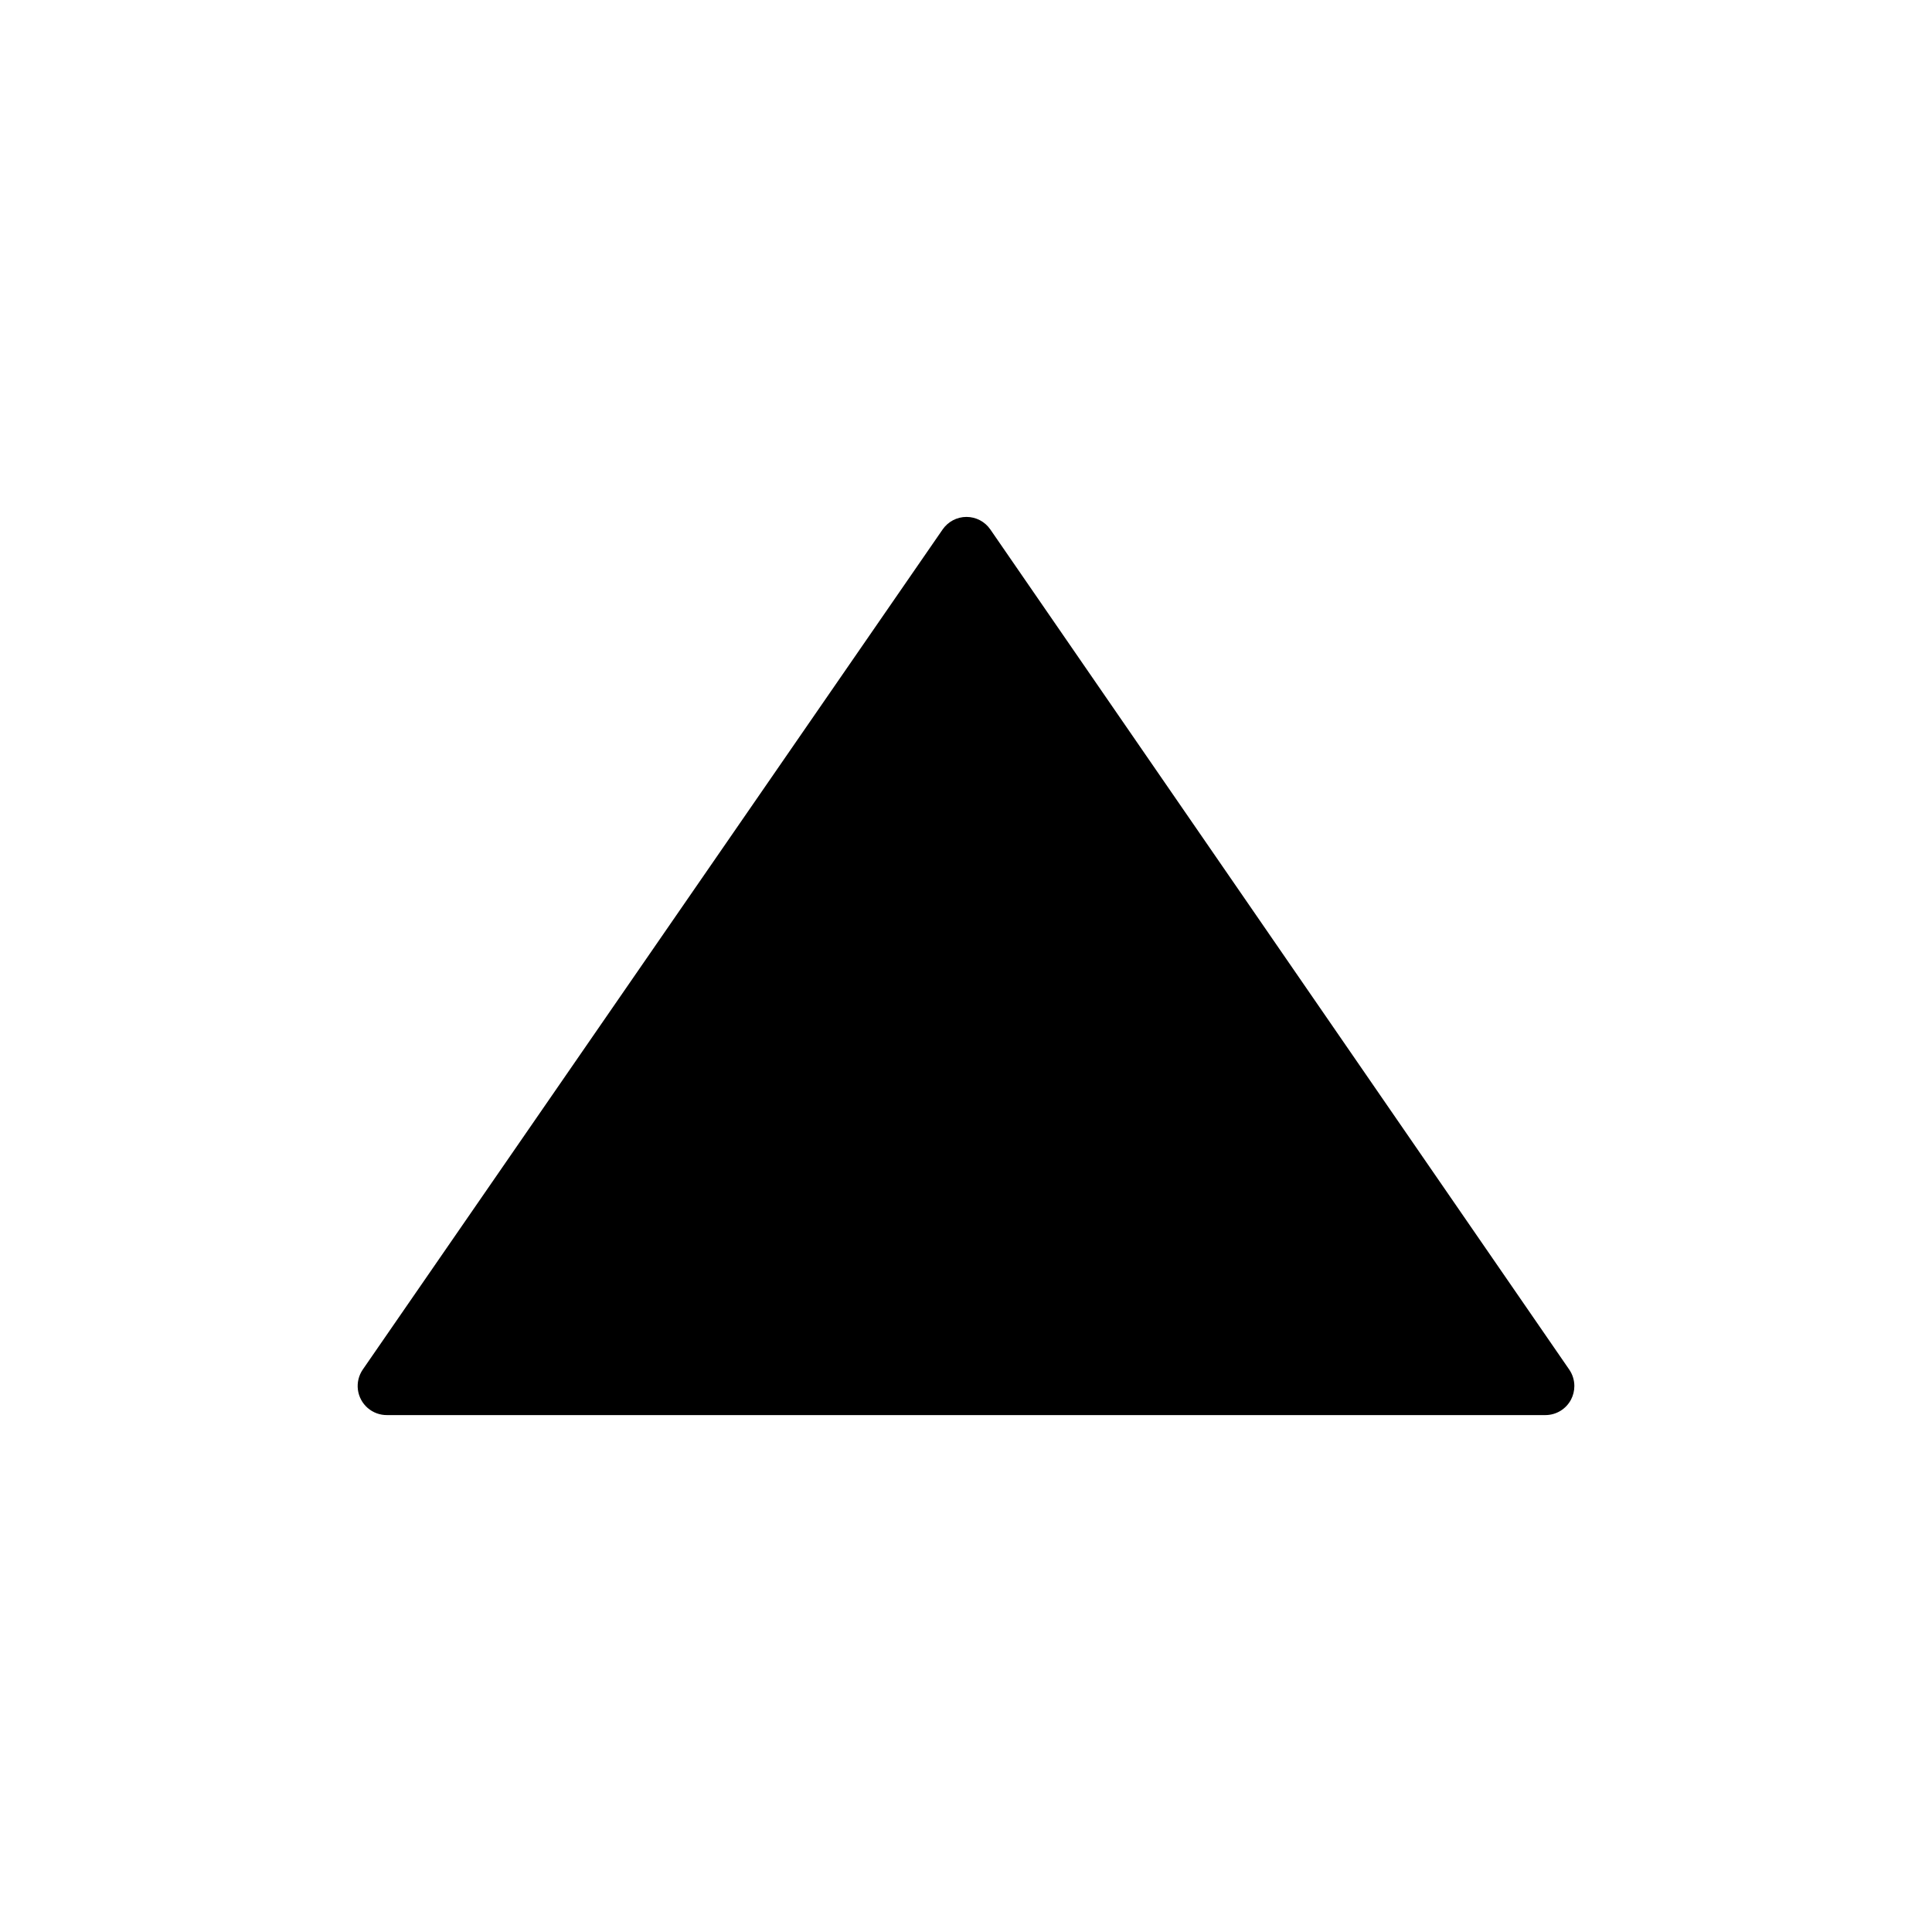 <?xml version="1.0" encoding="UTF-8"?>
<svg width="1200pt" height="1200pt" version="1.1" viewBox="0 0 1200 1200" xmlns="http://www.w3.org/2000/svg">
 <defs>
  <clipPath id="a">
   <path d="m222.14 321h755.71v558h-755.71z"/>
  </clipPath>
 </defs>
 <g clip-path="url(#a)">
  <path d="m975.82 869.26c1.34-2.59 2.039-5.469 2.039-8.387-0.004-3.644-1.113-7.199-3.176-10.203l-359.57-521.82c-3.359-4.871-8.895-7.781-14.812-7.781-5.918 0-11.457 2.91-14.812 7.781l-360.17 521.82c-2.504 3.656-3.574 8.102-3.016 12.496 0.562 4.394 2.723 8.43 6.062 11.336 3.344 2.906 7.637 4.484 12.066 4.434h719.44c3.289 0 6.516-0.902 9.328-2.609 2.809-1.707 5.098-4.148 6.621-7.066z"/>
 </g>
</svg>
